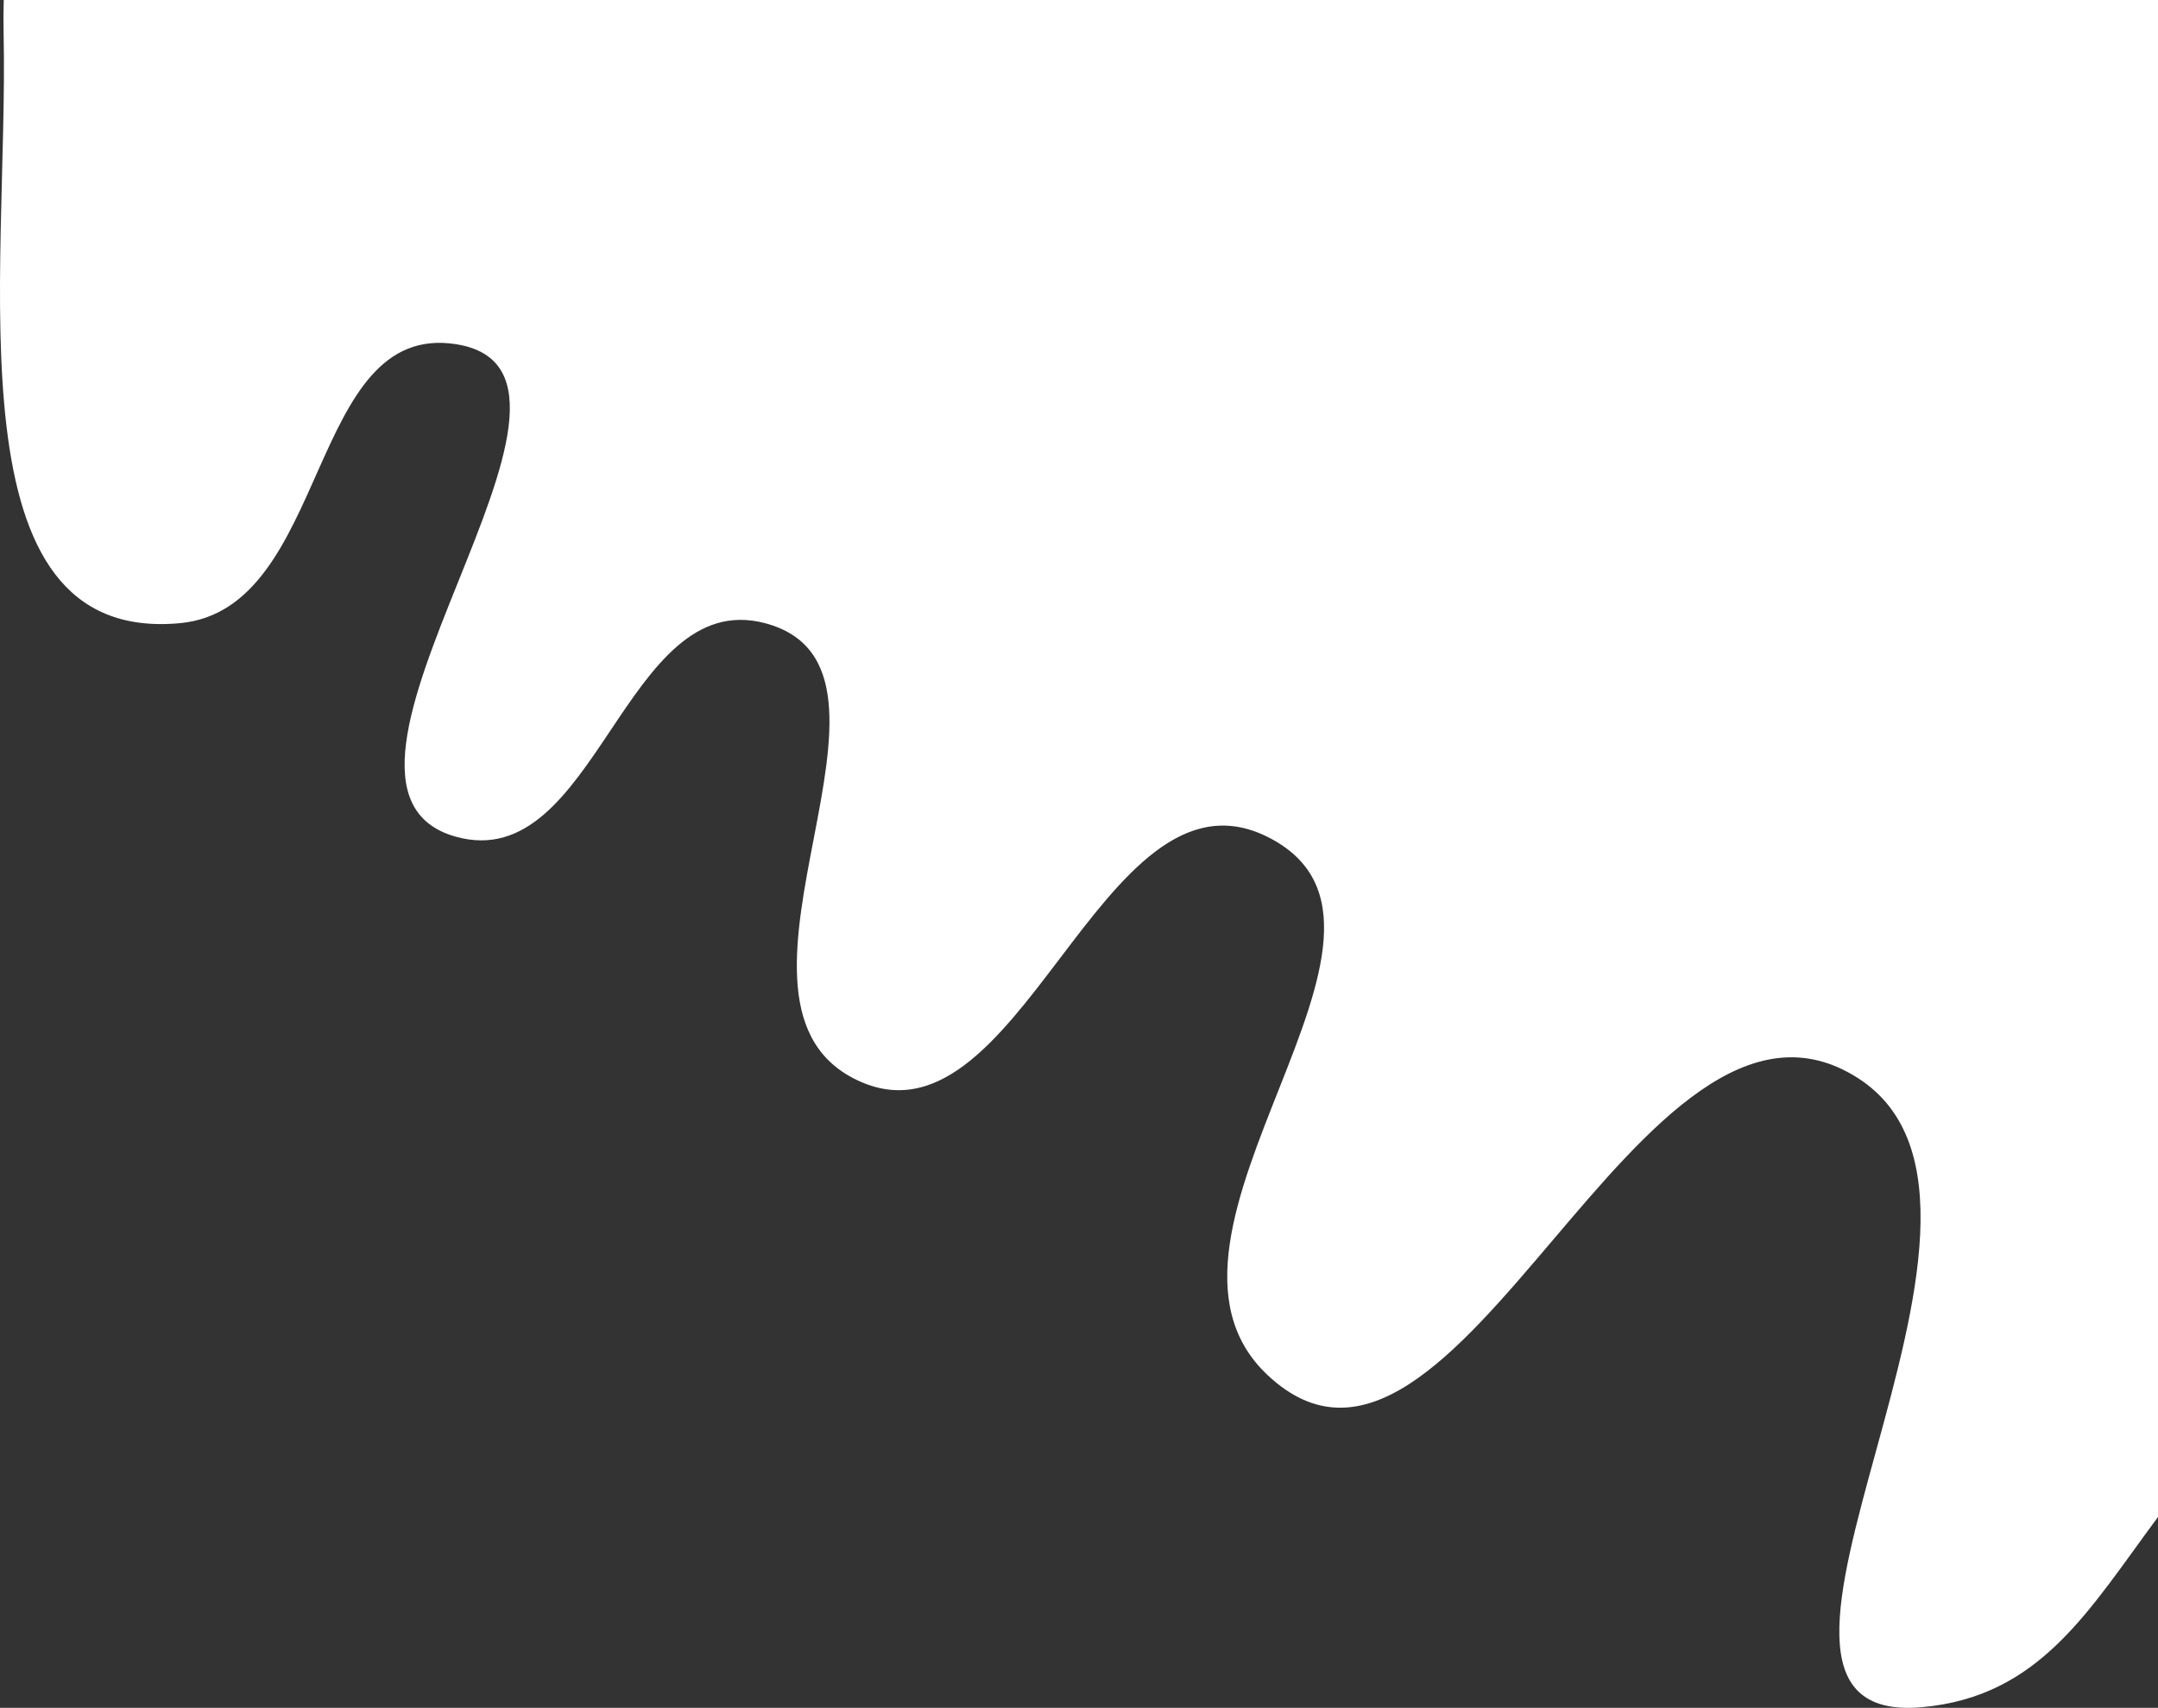 <svg width="614" height="486" viewBox="0 0 614 486" fill="none" xmlns="http://www.w3.org/2000/svg">
<rect x="0" y="0" width="614" height="486" fill="#333333" stroke="none"/>
<path d="M51.225 177.33C-14.958 183.529 2.533 78.118 1.027 9.57C0.956 6.332 0.969 3.142 1.064 0H614V431.688C594.315 458.193 580.495 482.88 546.661 485.827C478.778 491.741 586.503 343.931 528.655 306.809C466.668 267.03 414.485 442.061 360.6 391.252C317.817 350.911 412.797 264.121 360.6 238.129C312.994 214.423 289.913 331.424 242.743 306.809C198.143 283.535 266.07 190.086 217.644 177.33C177.618 166.786 169.711 249.113 129.797 238.129C78.531 224.021 182.239 106.265 129.797 97.954C87.351 91.226 93.994 173.324 51.225 177.33Z" fill="white"/>
</svg>
